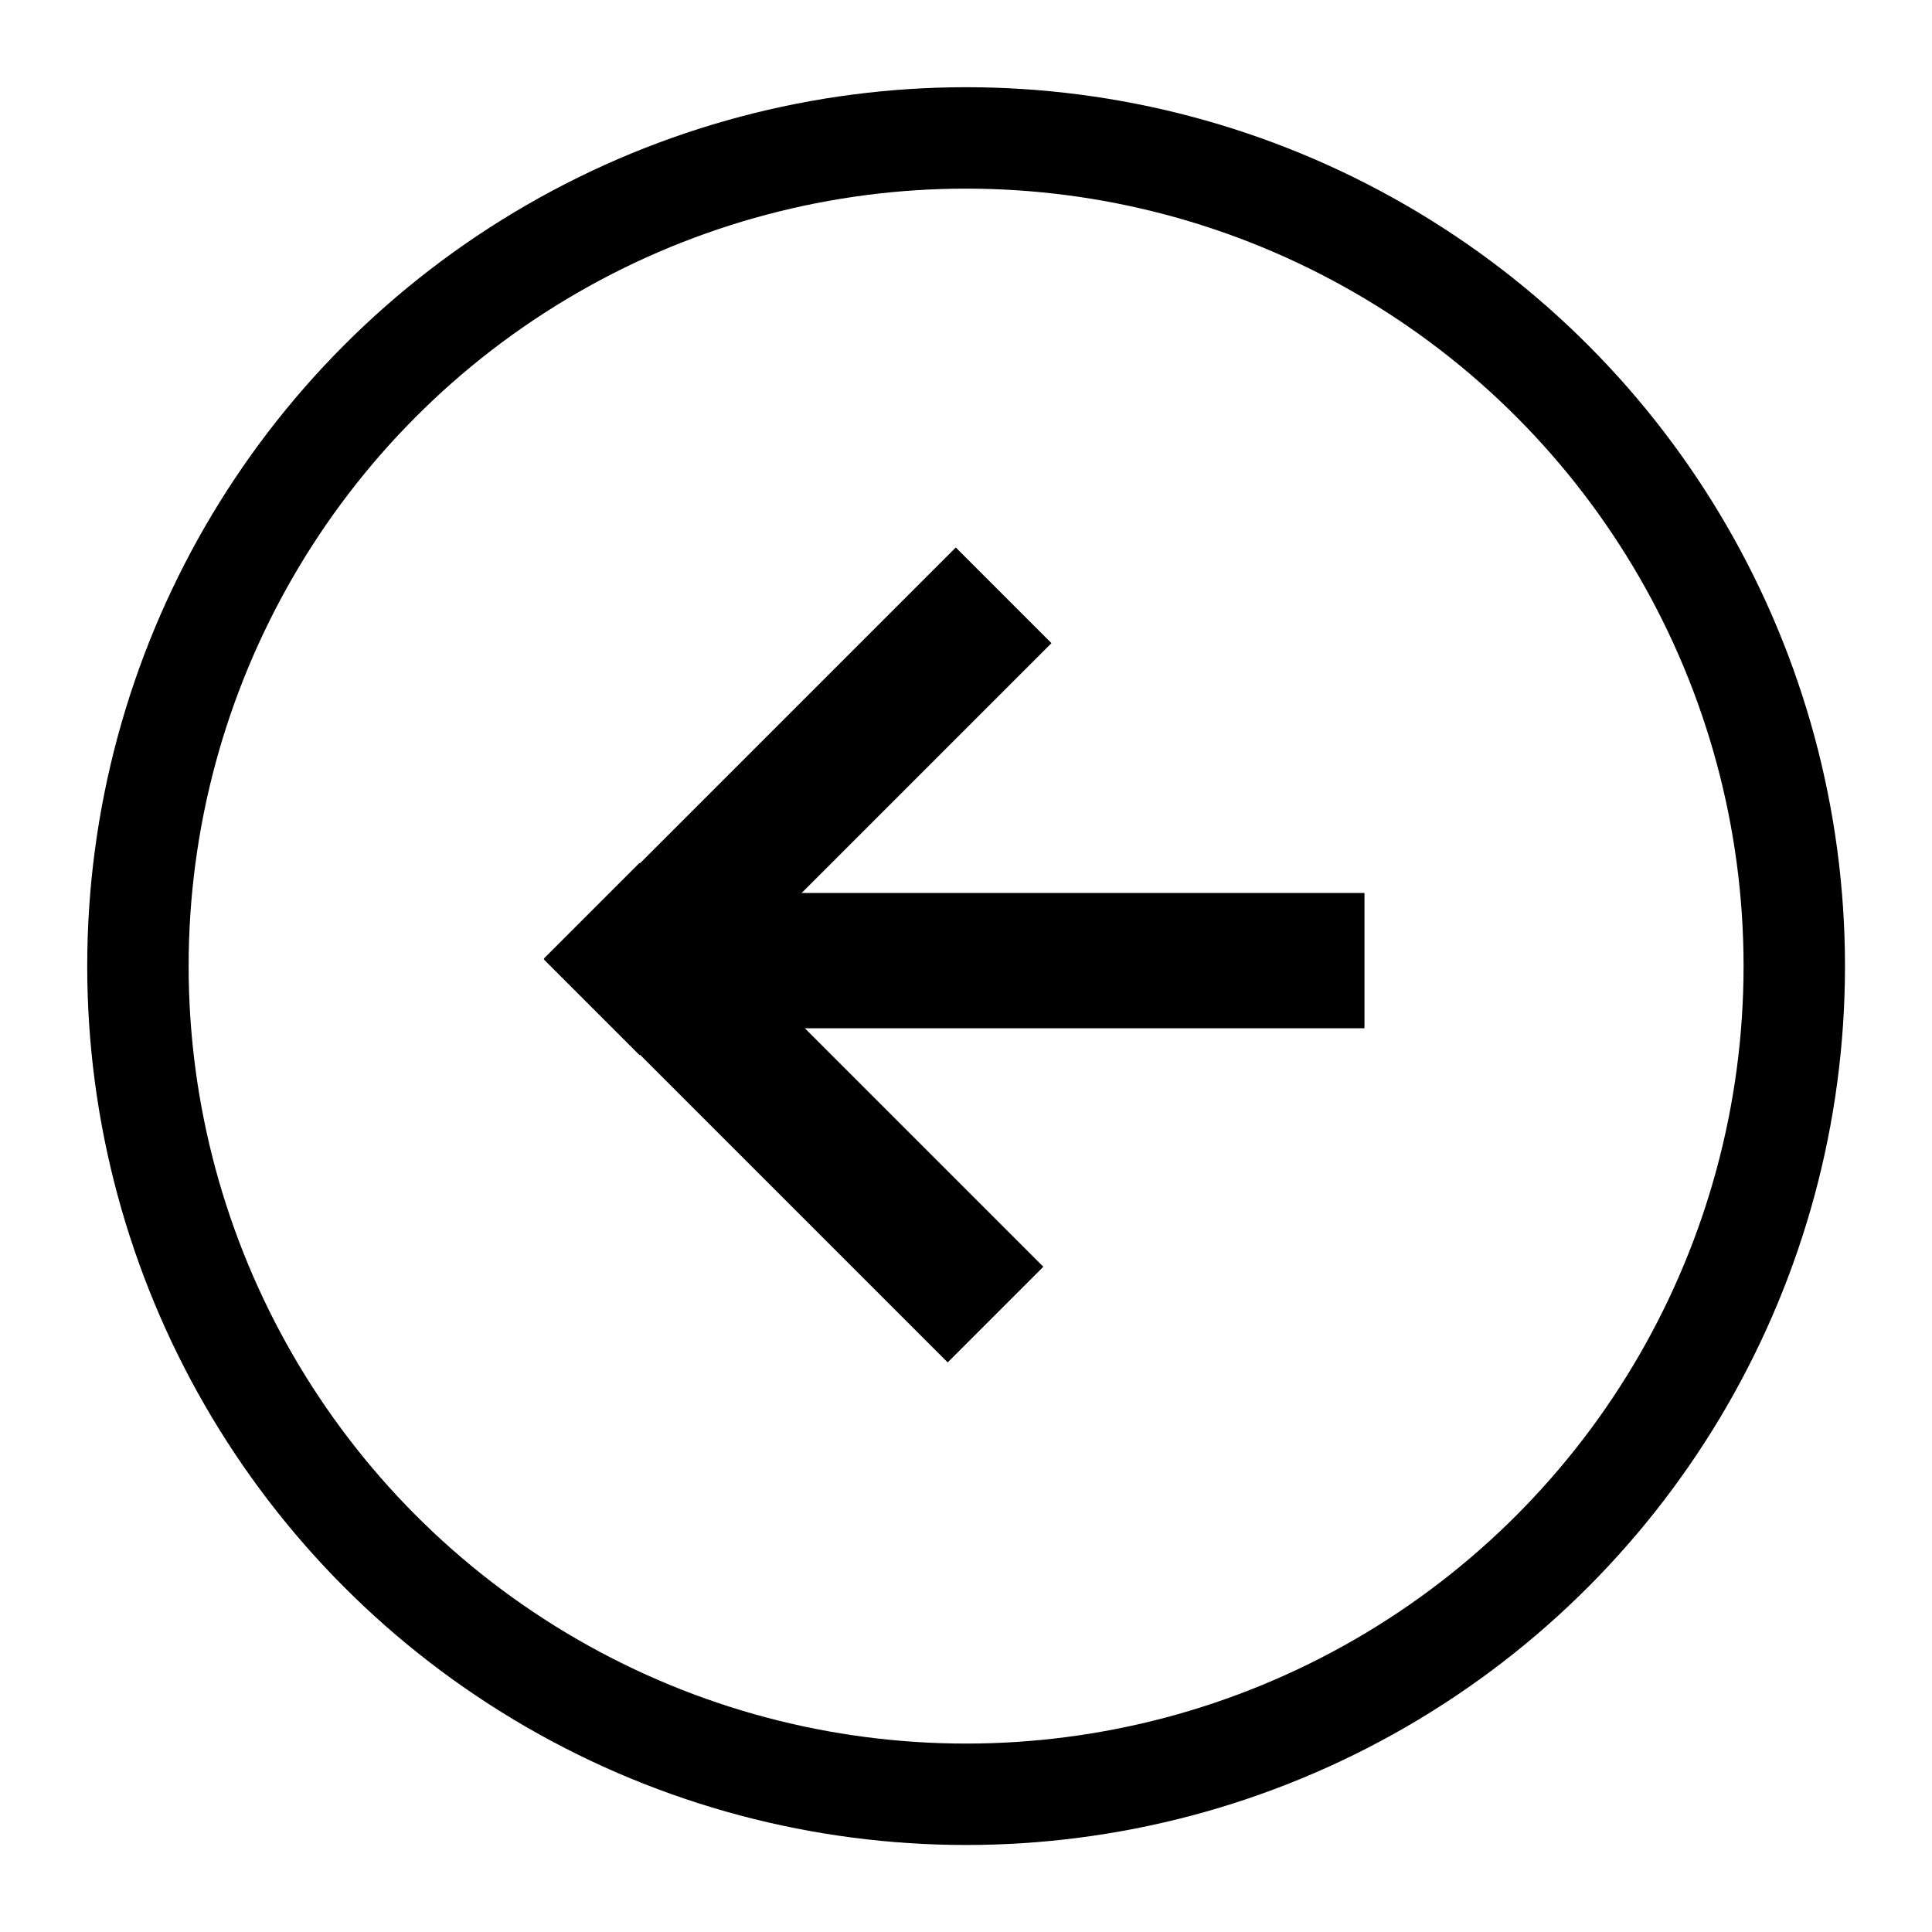 <?xml version="1.0" encoding="UTF-8" standalone="no"?>
<!-- Created with Inkscape (http://www.inkscape.org/) -->

<svg
   width="36"
   height="36"
   viewBox="0 0 9.525 9.525"
   version="1.1"
   id="svg5"
   xmlSpace="preserve"
   xmlns="http://www.w3.org/2000/svg"
   xmlnssvg="http://www.w3.org/2000/svg"><defs
     id="defs2" /><g
     id="layer1"><circle
       style="display:inline;fill:none;stroke:#000000;stroke-width:0.5;stroke-dasharray:none;stroke-opacity:1"
       id="path113"
       cx="4.763"
       cy="4.763"
       r="4.083" /><path
       style="display:inline;fill:none;stroke:#000000;stroke-width:0.667;stroke-dasharray:none;stroke-opacity:1"
       d="M 6.727,4.736 H 3.136"
       id="path1152" /><path
       style="display:inline;fill:none;stroke:#000000;stroke-width:0.667;stroke-dasharray:none;stroke-opacity:1"
       d="M 4.948,2.935 2.917,4.966"
       id="path1290" /><path
       style="fill:none;stroke:#000000;stroke-width:0.667;stroke-dasharray:none;stroke-opacity:1;image-rendering:auto"
       d="M 2.917,4.49 4.908,6.481"
       id="path1292" /></g></svg>
